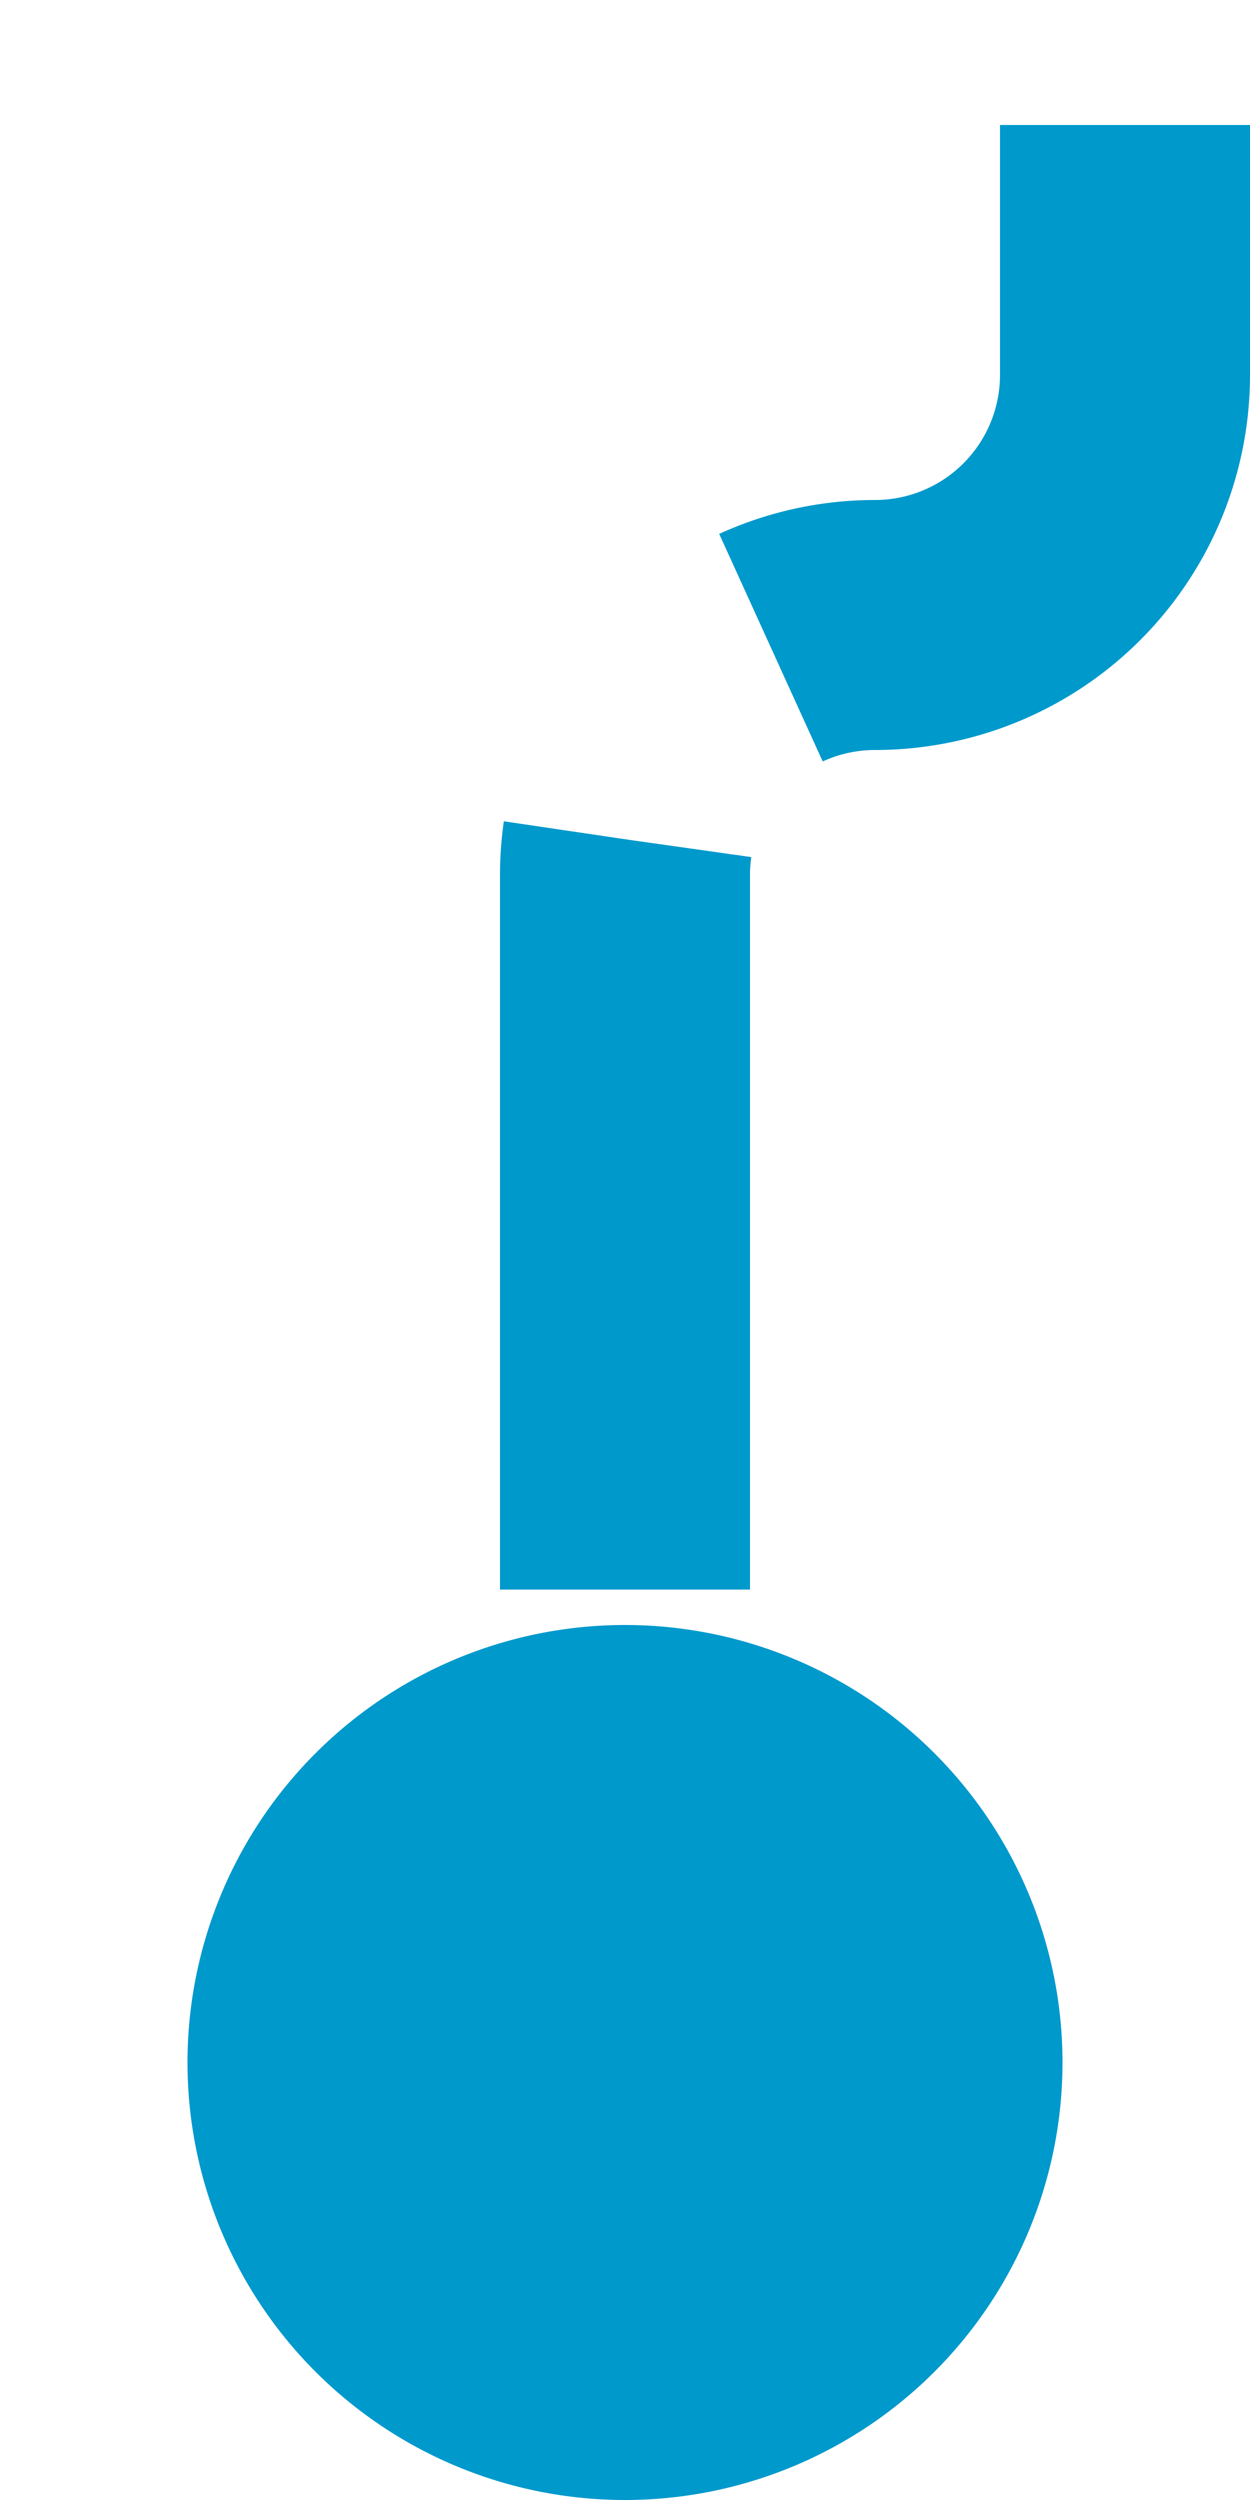 ﻿<?xml version="1.0" encoding="utf-8"?>
<svg version="1.1" xmlns:xlink="http://www.w3.org/1999/xlink" width="10px" height="20px" preserveAspectRatio="xMidYMin meet" viewBox="427 3007  8 20" xmlns="http://www.w3.org/2000/svg">
  <path d="M 435 2944  L 435 3010  A 2 2 0 0 1 433 3012 A 2 2 0 0 0 431 3014 L 431 3025  " stroke-width="2" stroke-dasharray="6,2" stroke="#0099cc" fill="none" />
  <path d="M 431 3020  A 3.5 3.5 0 0 0 427.5 3023.5 A 3.5 3.5 0 0 0 431 3027 A 3.5 3.5 0 0 0 434.5 3023.5 A 3.5 3.5 0 0 0 431 3020 Z " fill-rule="nonzero" fill="#0099cc" stroke="none" />
</svg>
